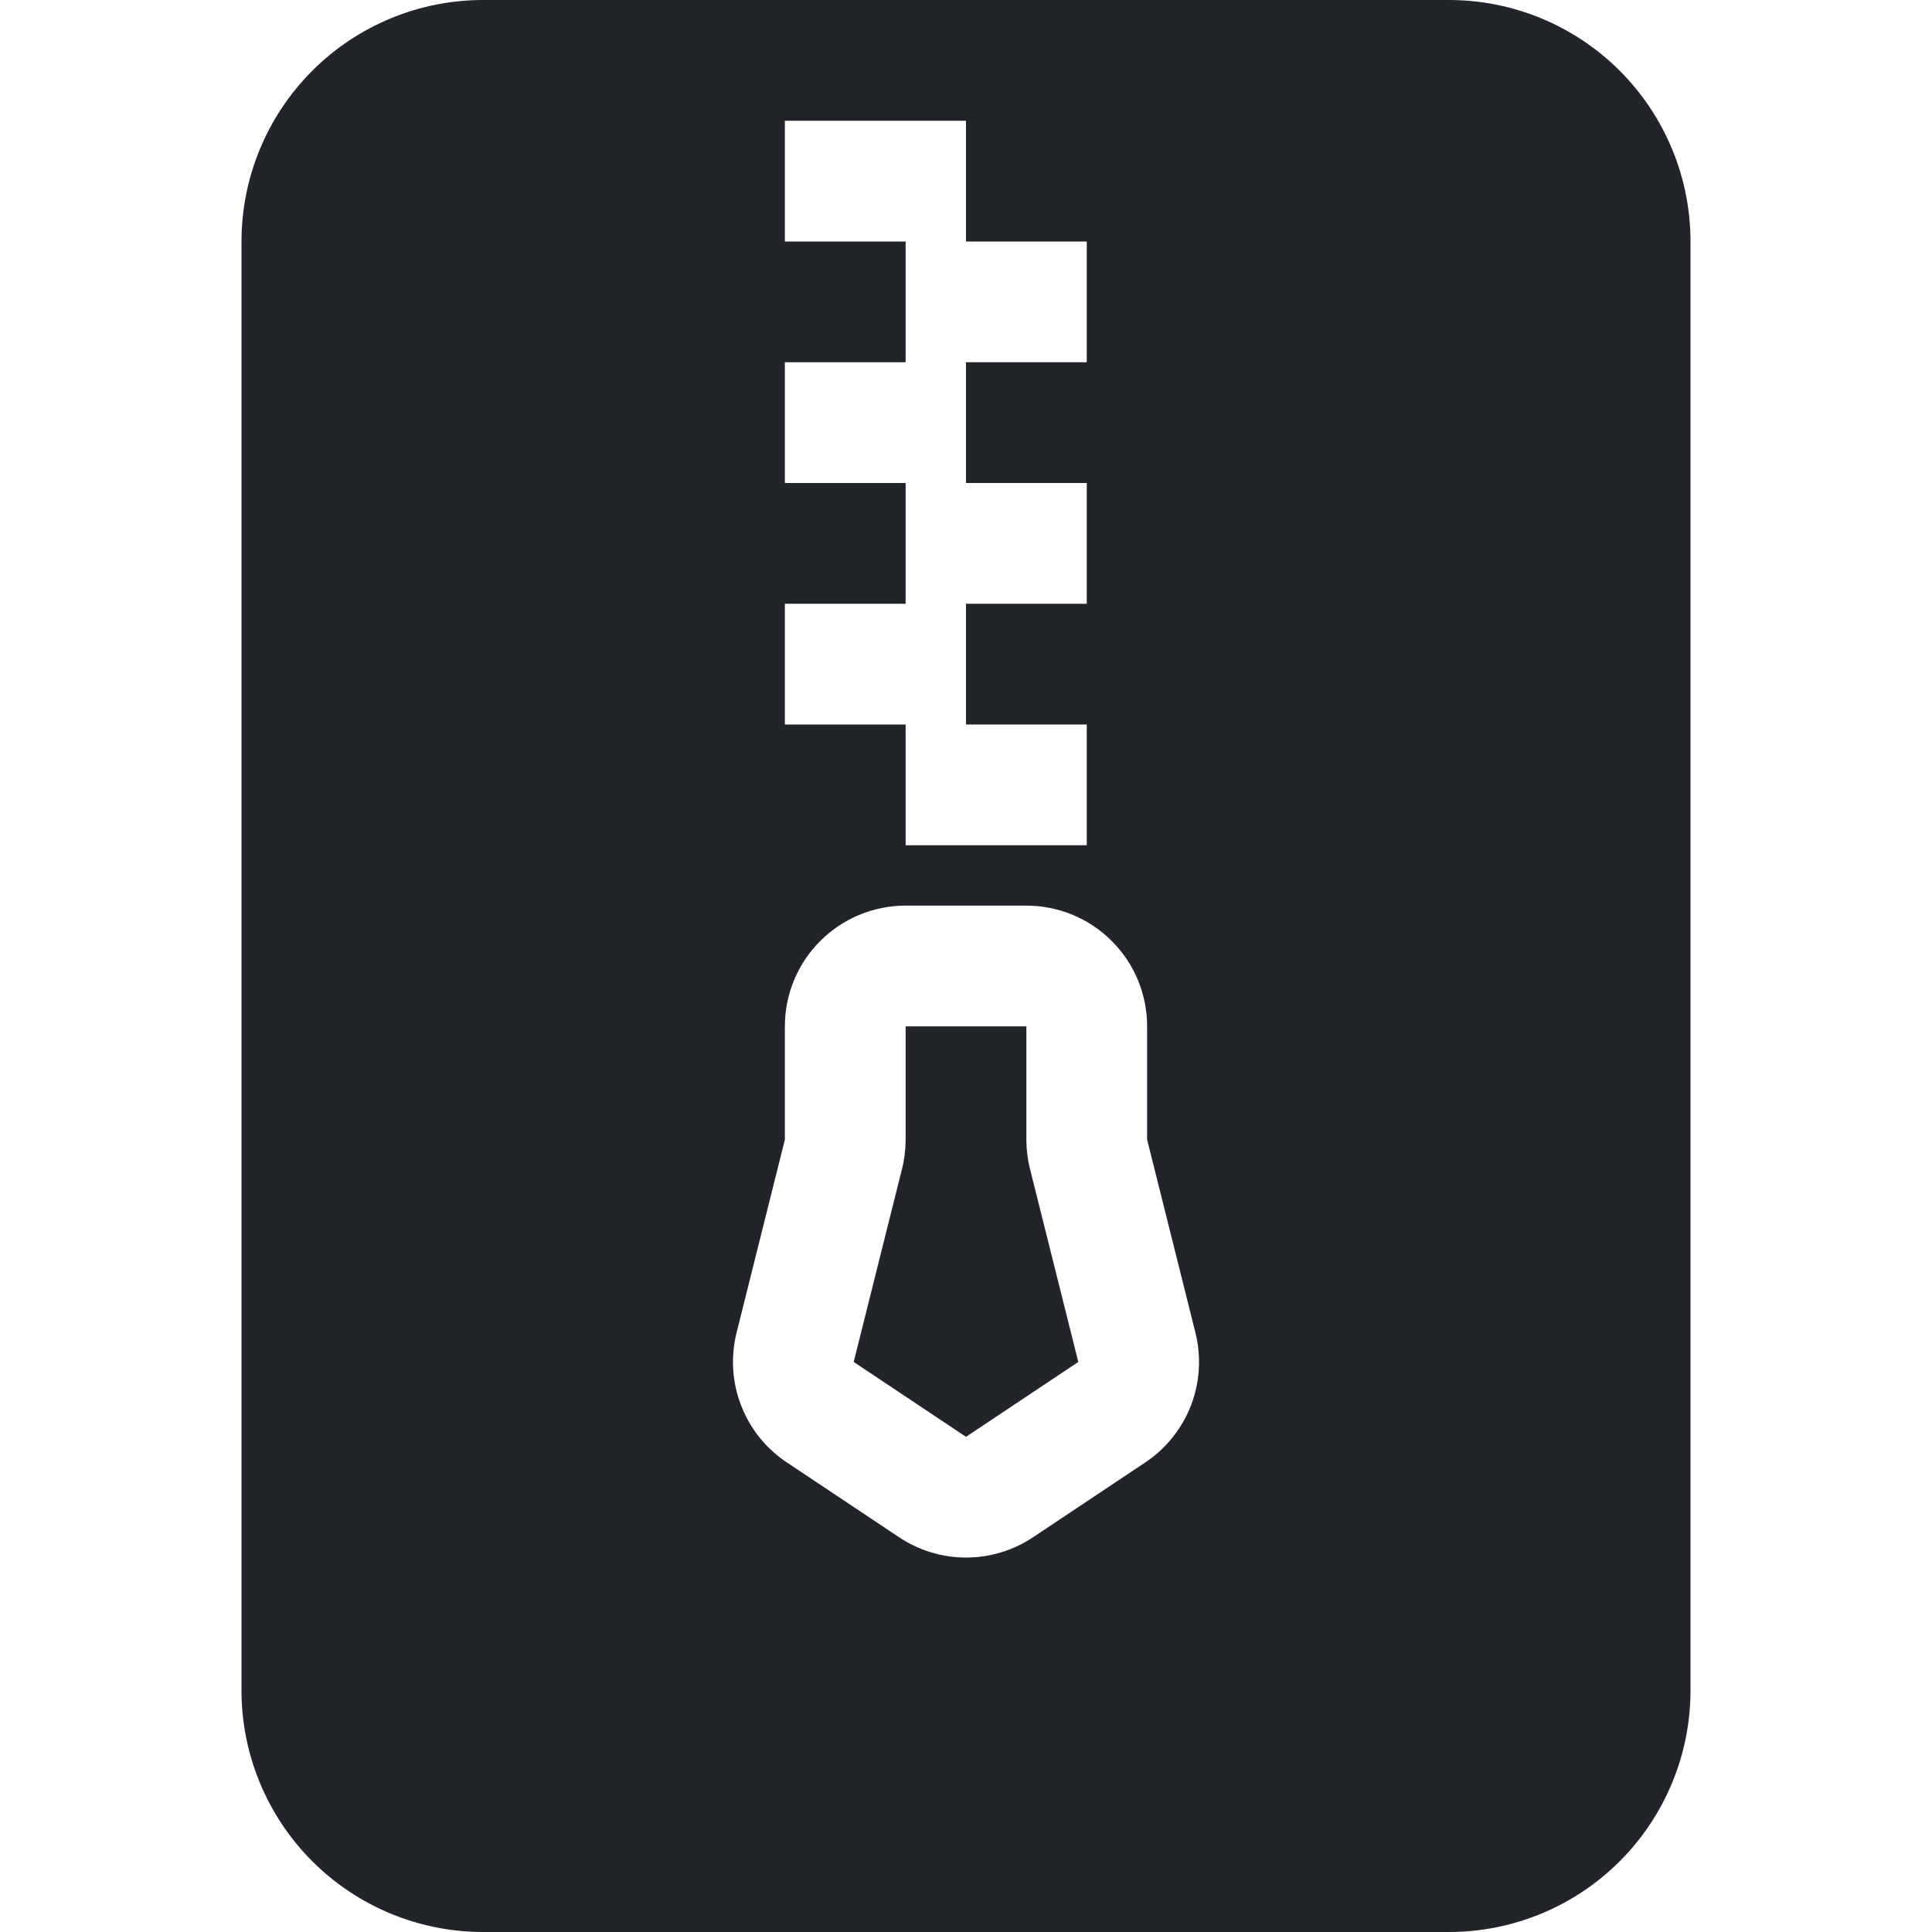 <svg width="16" height="16" viewBox="0 0 16 16" fill="none" xmlns="http://www.w3.org/2000/svg">
<path d="M8.5 9.438V8.5H7.5V9.438C7.5 9.52 7.49 9.602 7.47 9.681L7.07 11.279L8 11.899L8.93 11.279L8.53 9.681C8.51 9.602 8.5 9.52 8.5 9.438Z" fill="#212529"/>
<path d="M4 0H12C12.53 0 13.039 0.211 13.414 0.586C13.789 0.961 14 1.47 14 2V14C14 14.53 13.789 15.039 13.414 15.414C13.039 15.789 12.53 16 12 16H4C3.47 16 2.961 15.789 2.586 15.414C2.211 15.039 2 14.53 2 14V2C2 1.47 2.211 0.961 2.586 0.586C2.961 0.211 3.47 0 4 0ZM6.5 8.5V9.438L6.1 11.037C6.05 11.237 6.063 11.448 6.138 11.64C6.212 11.832 6.344 11.997 6.516 12.111L7.446 12.731C7.61 12.84 7.803 12.899 8.001 12.899C8.198 12.899 8.391 12.84 8.555 12.731L9.485 12.111C9.656 11.997 9.788 11.832 9.863 11.64C9.937 11.447 9.95 11.237 9.9 11.037L9.5 9.438V8.5C9.5 8.235 9.395 7.98 9.207 7.793C9.02 7.605 8.765 7.5 8.5 7.5H7.5C7.235 7.5 6.98 7.605 6.793 7.793C6.605 7.98 6.5 8.235 6.5 8.5ZM7.5 3H6.5V4H7.5V5H6.5V6H7.5V7H9V6H8V5H9V4H8V3H9V2H8V1H6.5V2H7.5V3Z" fill="#212529"/>
</svg>
